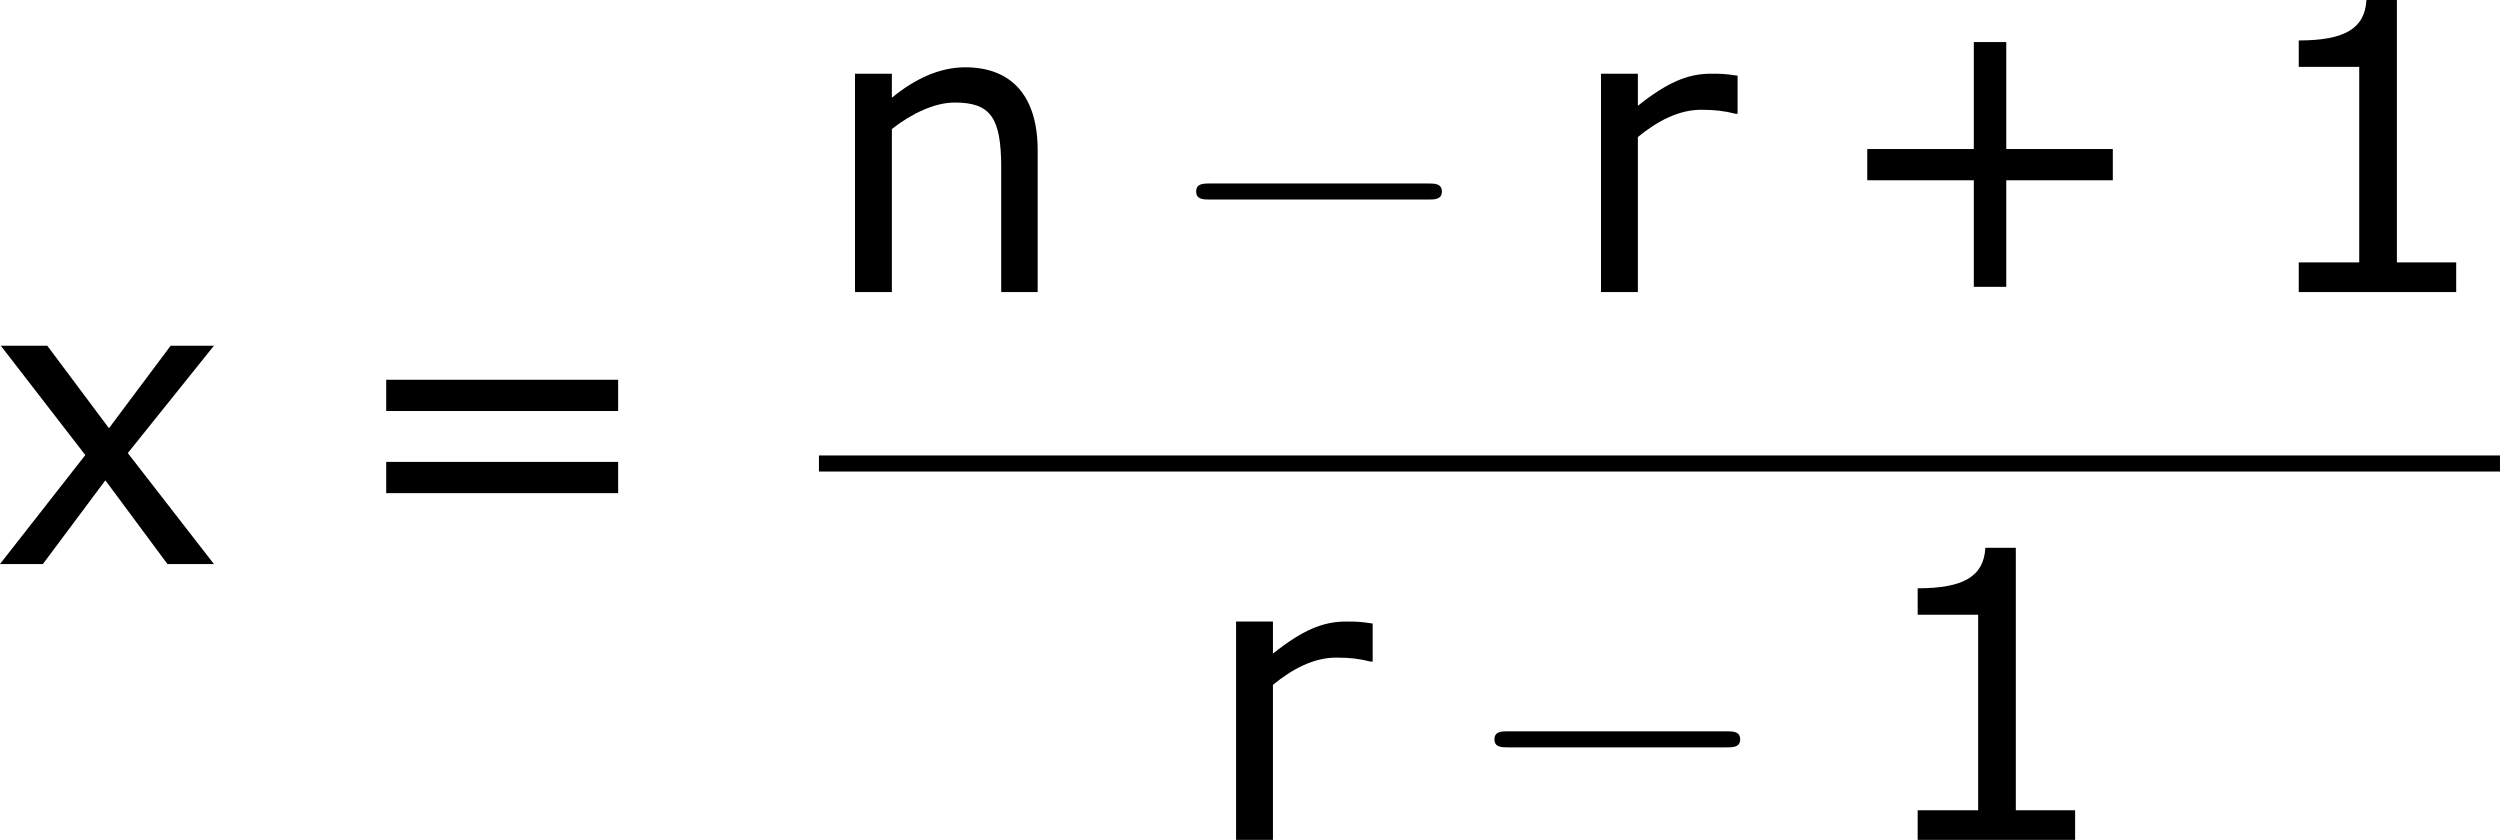 <?xml version='1.0' encoding='UTF-8'?>
<!-- Generated by CodeCogs with dvisvgm 3.2.2 -->
<svg version='1.1' xmlns='http://www.w3.org/2000/svg' xmlns:xlink='http://www.w3.org/1999/xlink' width='83.992pt' height='28.217pt' viewBox='-.241 -.228 83.992 28.217'>
<defs>
<path id='g0-0' d='M7.878-2.75C8.082-2.75 8.297-2.75 8.297-2.989S8.082-3.228 7.878-3.228H1.411C1.207-3.228 .992-3.228 .992-2.989S1.207-2.75 1.411-2.75H7.878Z'/>
<path id='g2-43' d='M8.528-3.323V-4.252H5.36V-7.432H4.395V-4.252H1.227V-3.323H4.395V-.155H5.36V-3.323H8.528Z'/>
<path id='g2-49' d='M6.301 0V-.881H4.538V-8.683H3.633C3.585-7.837 2.99-7.48 1.62-7.48V-6.694H3.418V-.881H1.62V0H6.301Z'/>
<path id='g2-61' d='M8.325-4.55V-5.479H1.429V-4.55H8.325ZM8.325-2.108V-3.037H1.429V-2.108H8.325Z'/>
<path id='g2-110' d='M6.503 0V-4.216C6.503-5.8 5.753-6.682 4.347-6.682C3.585-6.682 2.847-6.336 2.168-5.777V-6.491H1.072V0H2.168V-4.848C2.763-5.312 3.442-5.634 4.038-5.634C5.098-5.634 5.419-5.193 5.419-3.704V0H6.503Z'/>
<path id='g2-114' d='M5.133-5.3V-6.432C4.74-6.491 4.645-6.491 4.335-6.491C3.645-6.491 3.037-6.229 2.168-5.538V-6.491H1.072V0H2.168V-4.609C2.751-5.086 3.383-5.419 4.05-5.419C4.466-5.419 4.74-5.384 5.074-5.3H5.133Z'/>
<path id='g2-120' d='M6.706 0L4.145-3.299L6.706-6.491H5.419L3.585-4.038L1.751-6.491H.369L2.882-3.24L.345 0H1.62L3.478-2.489L5.324 0H6.706Z'/>
</defs>
<g id='page1' transform='matrix(1.13 0 0 1.13 -64.378 -61.064)'>
<use x='56.413' y='70.607' xlink:href='#g2-120'/>
<use x='66.812' y='70.607' xlink:href='#g2-61'/>
<use x='81.107' y='62.52' xlink:href='#g2-110'/>
<use x='91.331' y='62.52' xlink:href='#g0-0'/>
<use x='103.287' y='62.52' xlink:href='#g2-114'/>
<use x='111.048' y='62.52' xlink:href='#g2-43'/>
<use x='123.484' y='62.52' xlink:href='#g2-49'/>
<rect x='81.107' y='67.379' height='.478' width='49.98'/>
<use x='92.437' y='78.808' xlink:href='#g2-114'/>
<use x='100.199' y='78.808' xlink:href='#g0-0'/>
<use x='112.154' y='78.808' xlink:href='#g2-49'/>
</g>
</svg>